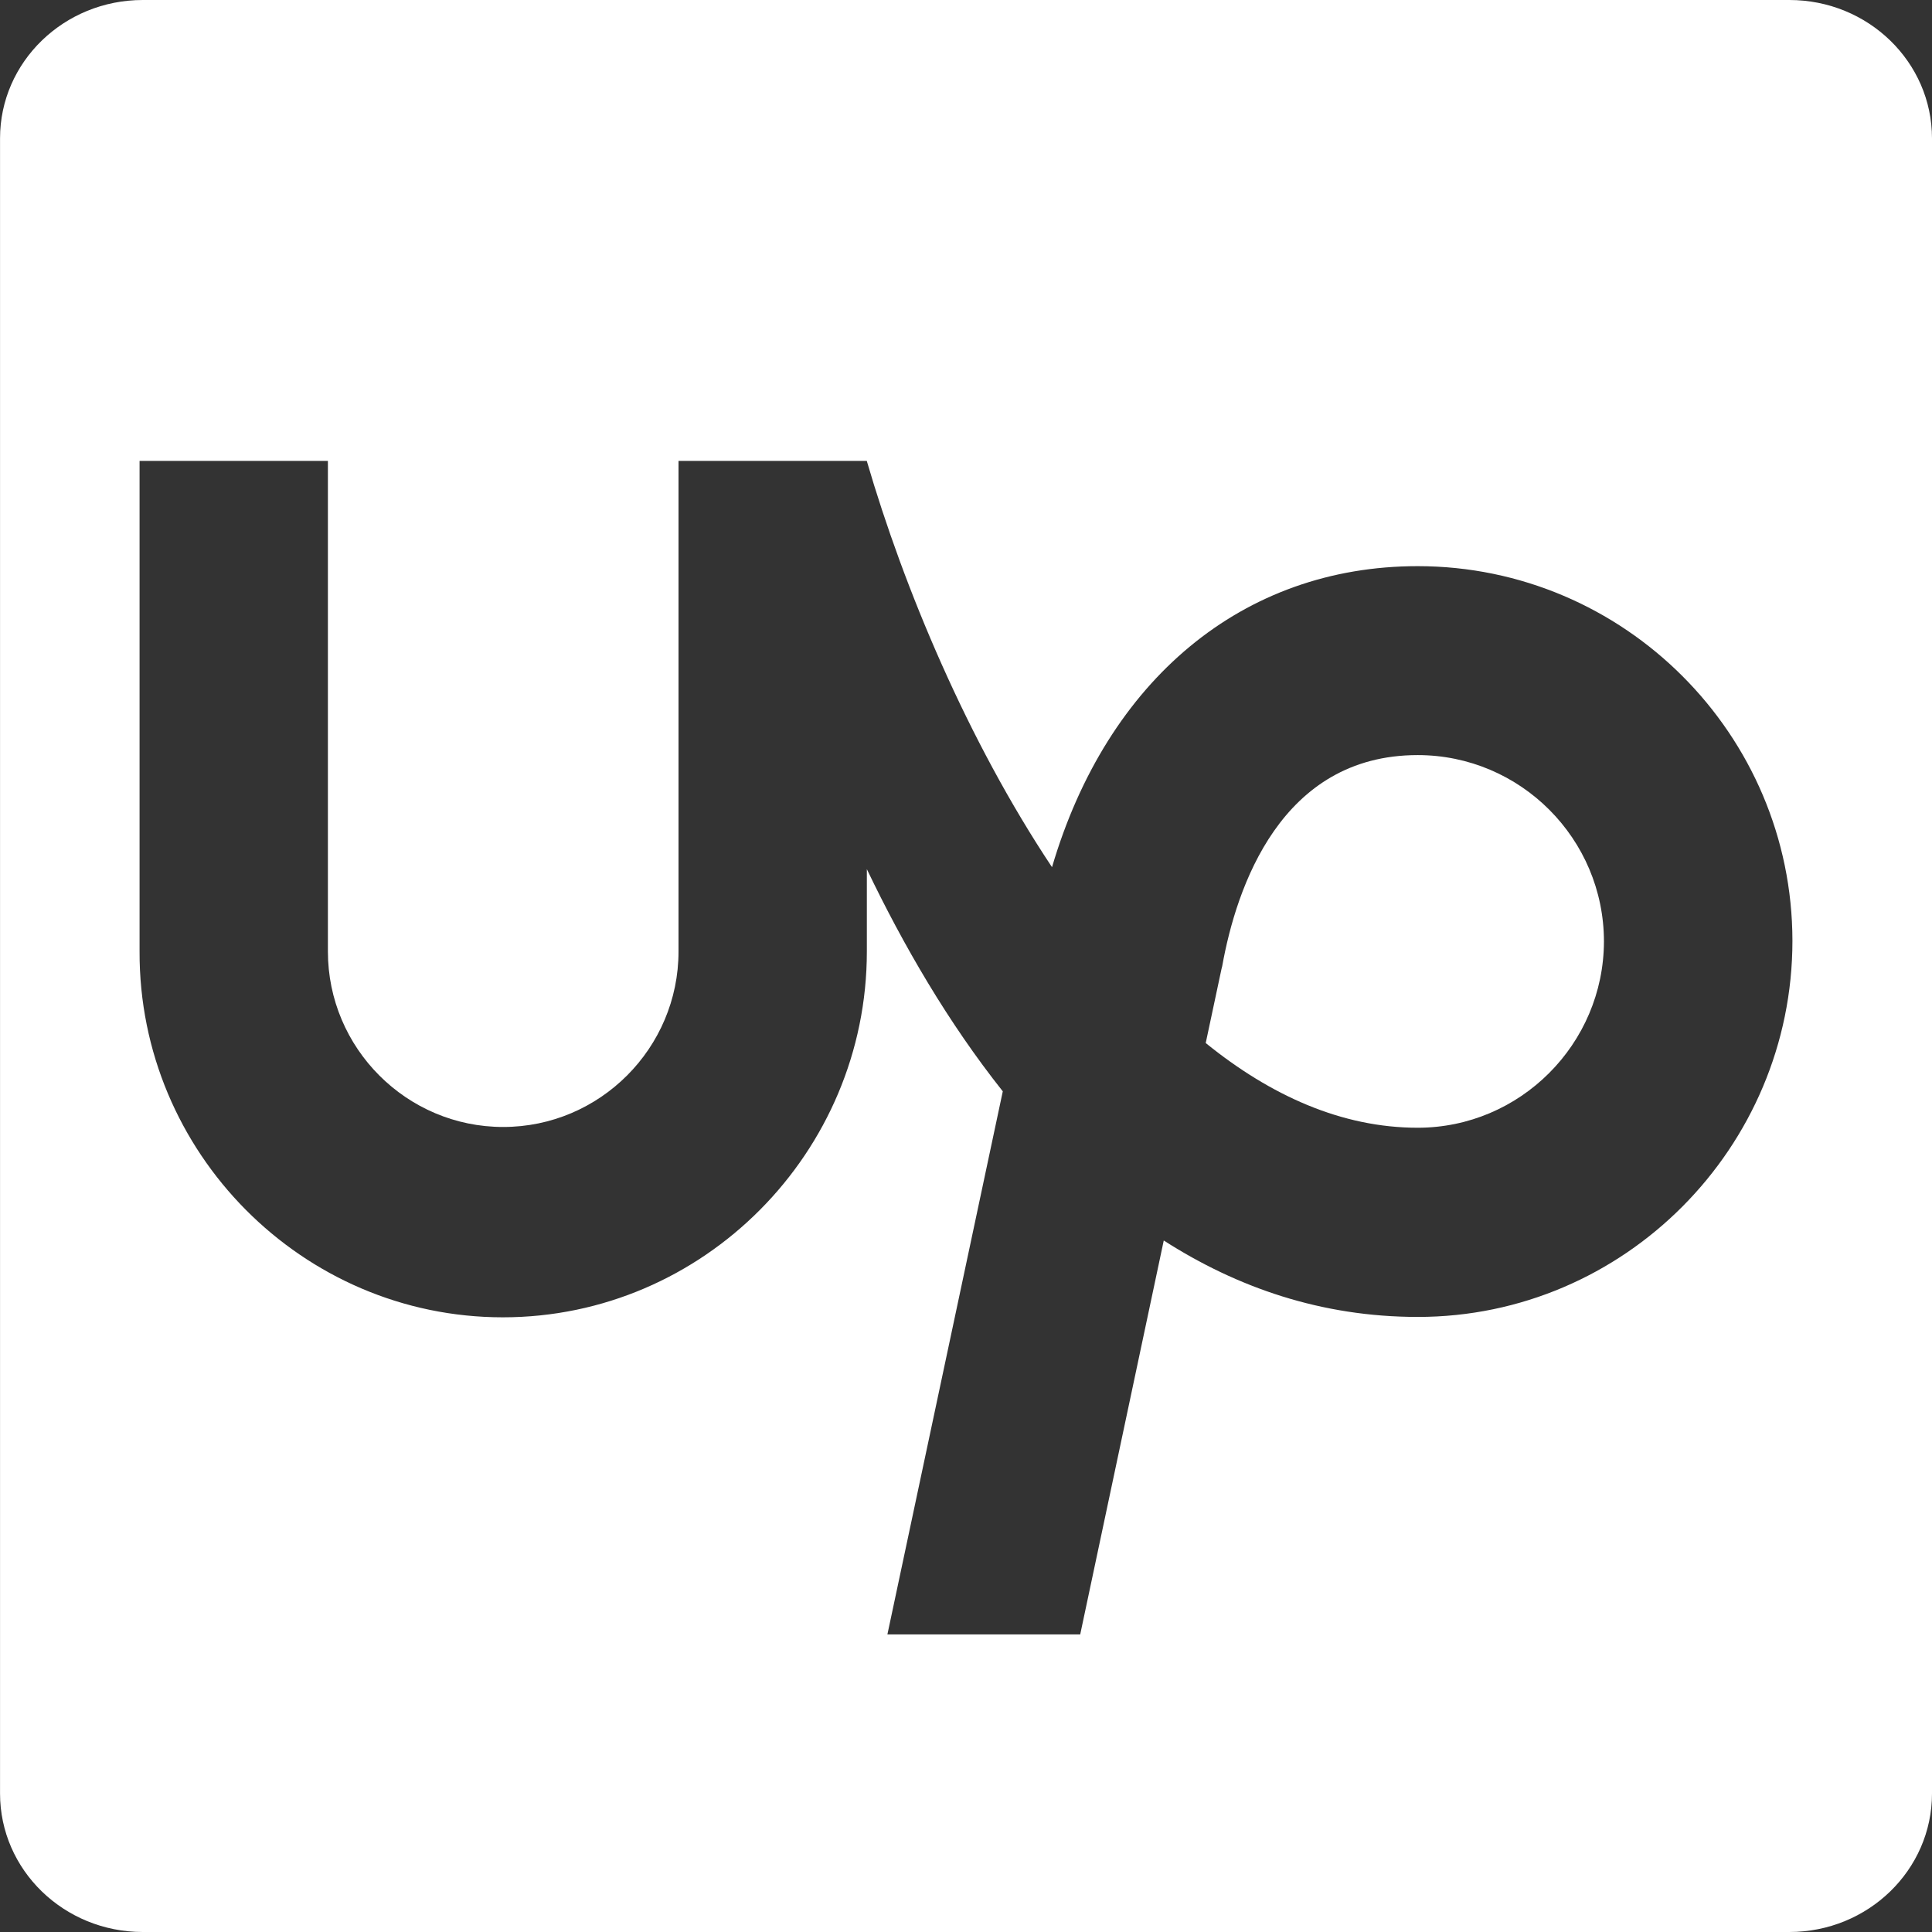 <svg xmlns="http://www.w3.org/2000/svg" viewBox="0 0 2500 2500"><rect x="0" y="0" width="2500" height="2500" fill="#333333" stroke="none"/><defs><style>.cls-1{fill:#fff;}</style></defs><title>Asset 1</title><g id="Layer_2" data-name="Layer 2"><g id="Layer_2-2" data-name="Layer 2"><path class="cls-1" d="M2500.25,179.35v2141.7c0,98.9-82.6,179.2-184.6,179.2H185c-102,0-184.7-80.2-184.7-179.2V179.35C.25,80.45,83,.25,185,.25h2130.7C2417.65.25,2500.25,80.45,2500.25,179.35Zm-665.3,1525c267.2,0,484.7-219.2,484.7-486.7-.2-267-217.7-484.8-484.9-484.8h0c-226.4,0-401.9,147.3-473.2,389.51-109-163.71-191.4-360.21-239.7-525.71H878.25v634.8c0,125.1-101.9,227.1-226.9,227.1s-226.8-102-226.8-227.1V596.64H180.85v634.8c-.9,260,210.5,473.41,470.1,473.41s471-213.41,471-473.41v-106.5c47.4,98.91,105.4,198.7,175.9,287.5l-149.3,702.71h249.5l108.1-509.7C1601,1666.25,1710,1704.35,1835,1704.35Z" transform="translate(-0.25 -0.25)"/><path class="cls-1" d="M1834.75,977.34c132.9,0,241,108.3,241,241.3-.4,132.6-108.5,240.9-241,240.9-98.4,0-190.5-41.69-274.3-109.6l20.4-95.8.9-3.5C1600,1148.64,1657.55,977.34,1834.75,977.34Z" transform="translate(-0.25 -0.25)"/></g></g></svg>